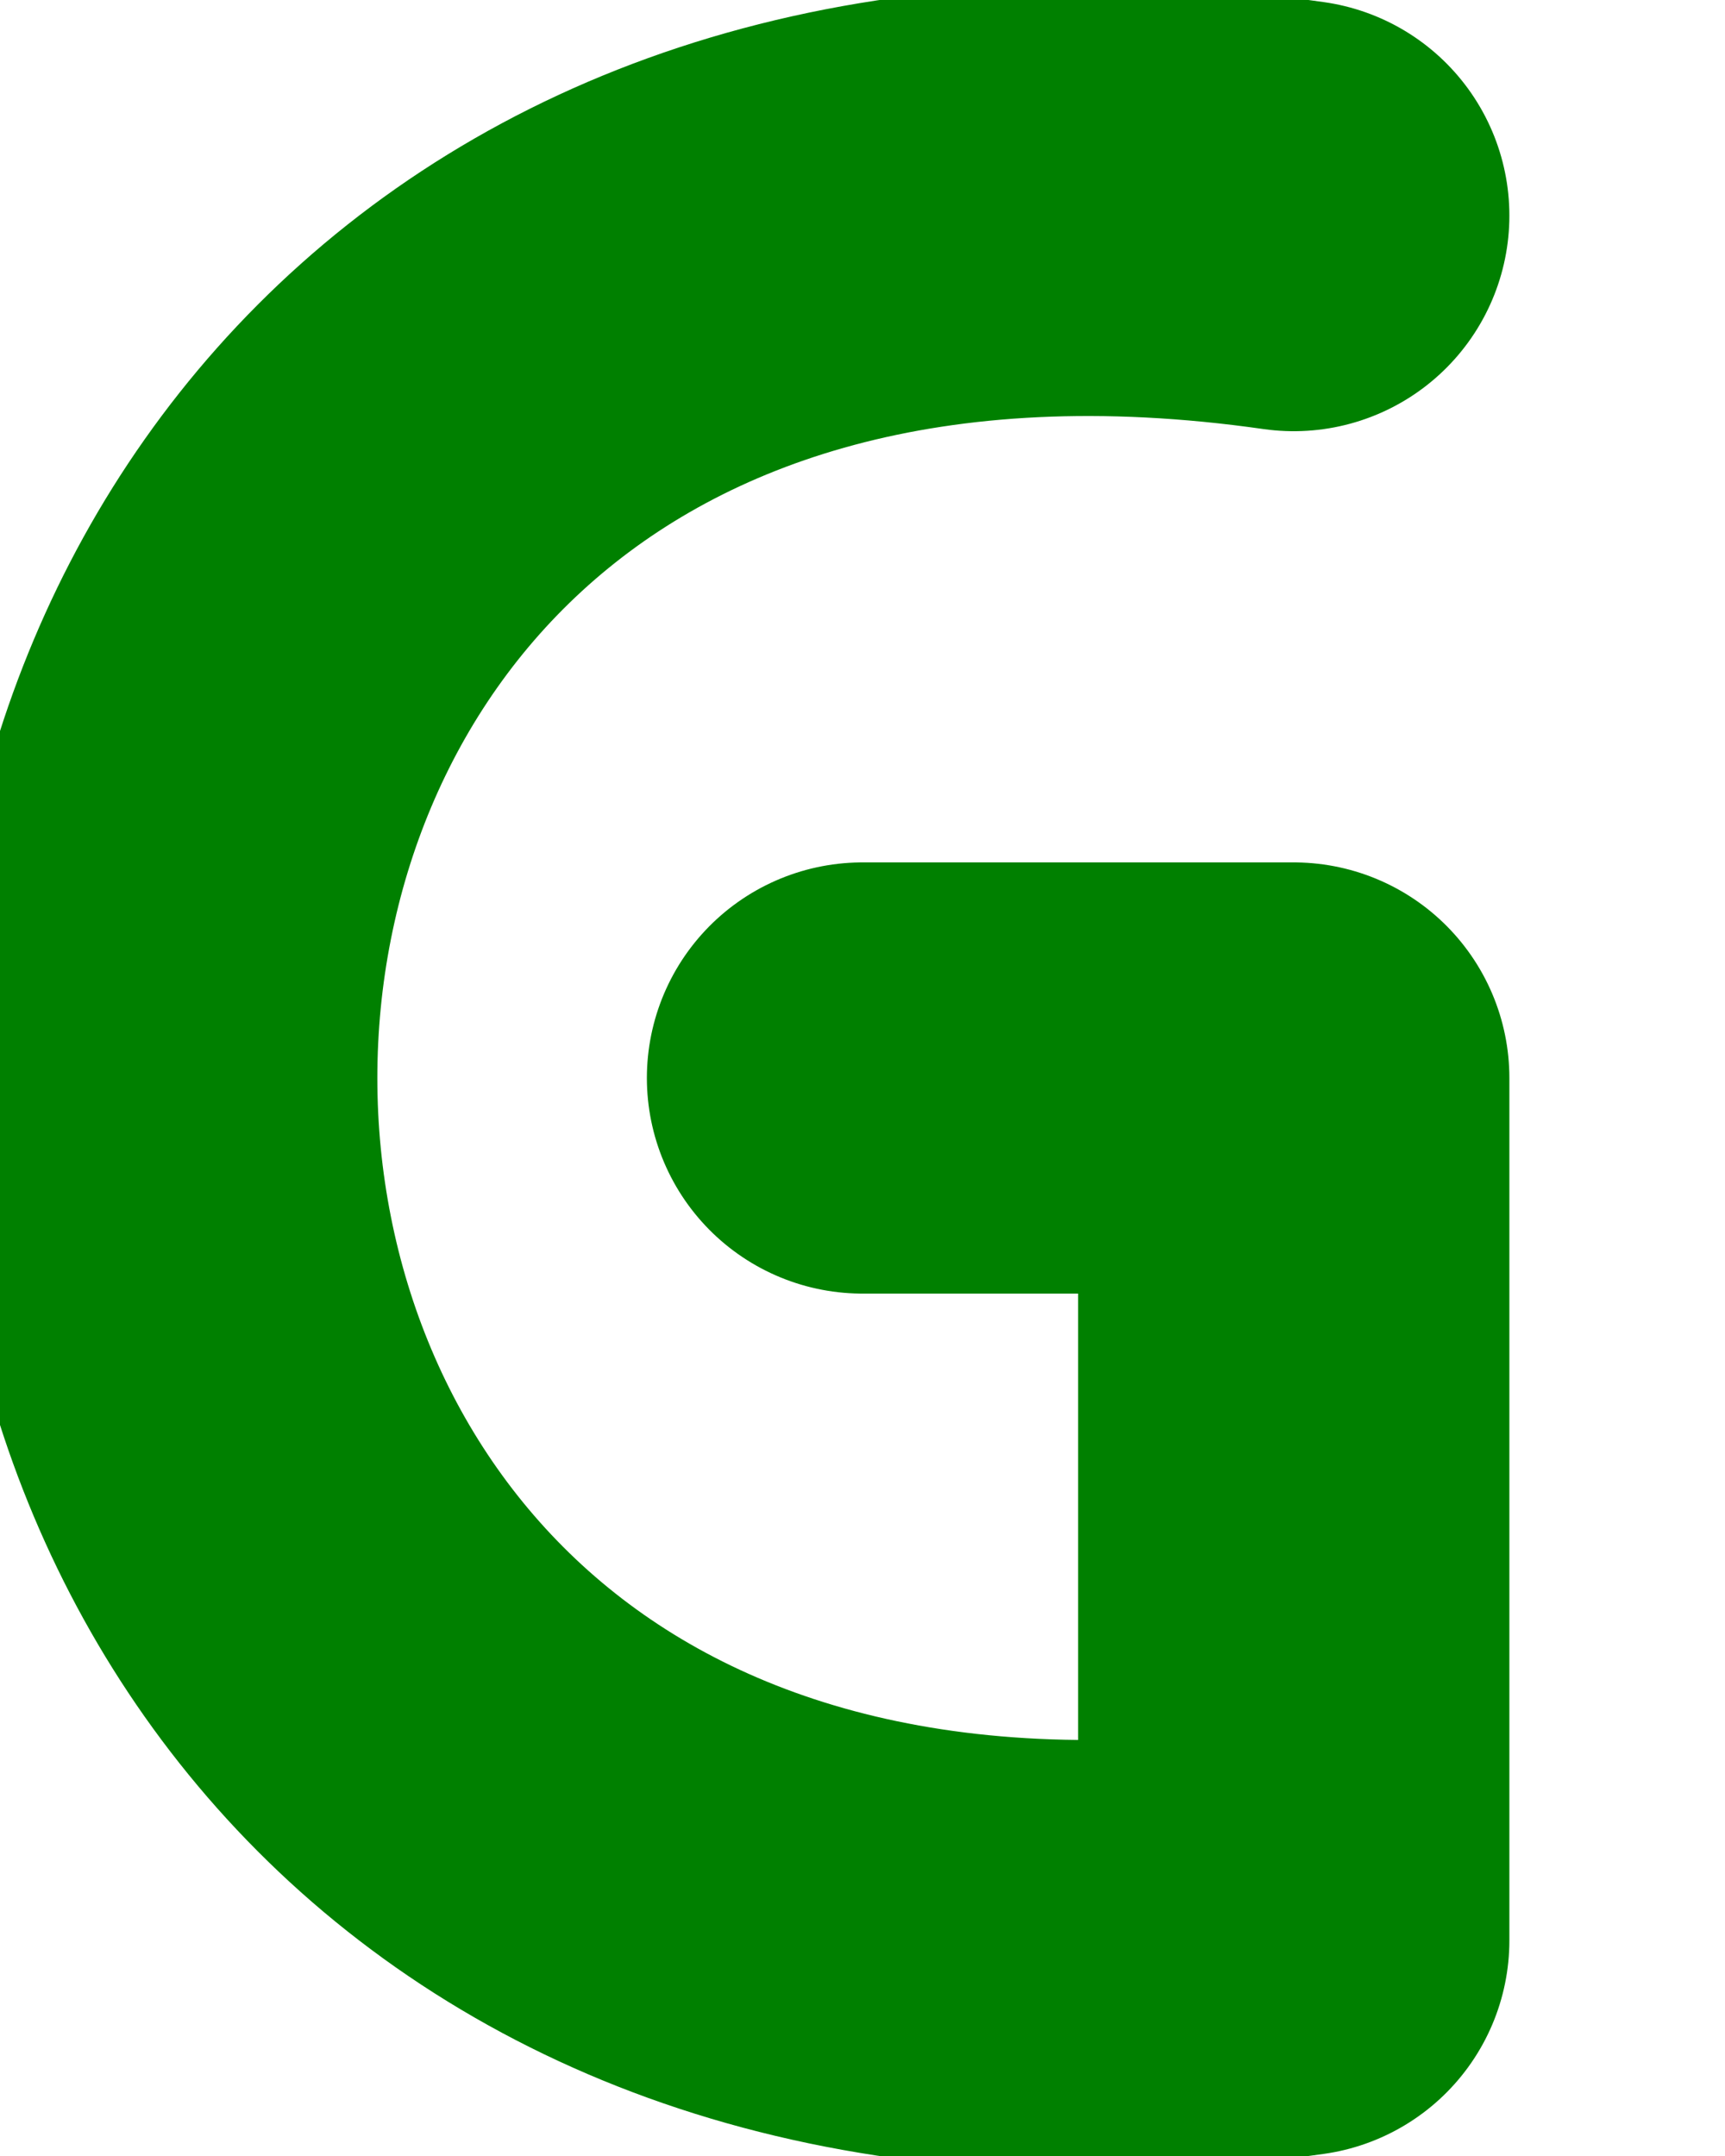 <?xml version="1.0" encoding="iso-8859-1"?>

<!-- Generator: Adobe Illustrator 16.0.0, SVG Export Plug-In . SVG Version: 6.00 Build 0)  -->

<!DOCTYPE svg PUBLIC "-//W3C//DTD SVG 1.1//EN" "http://www.w3.org/Graphics/SVG/1.1/DTD/svg11.dtd">

<svg class="letter--g" viewBox="0 0 80 100">
  
<path d="M60,10
  C-10,0 -10,100 60,90
  l0,-40 -20,0" fill="none" stroke="green" stroke-linecap="round" stroke-linejoin="round" stroke-width="20"/>
</svg>